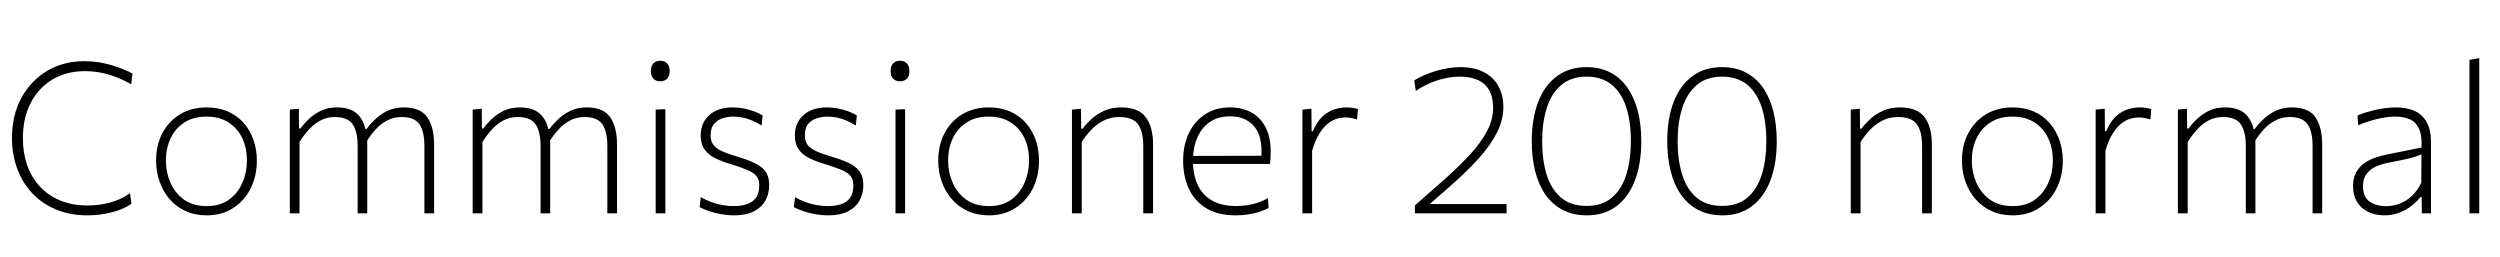 <svg xmlns="http://www.w3.org/2000/svg" xmlns:xlink="http://www.w3.org/1999/xlink" width="286.044" height="29.352"><path fill="black" d="M10.00 24.64L10.00 24.64Q7.99 24.64 6.39 23.96Q4.79 23.29 3.67 22.09Q2.56 20.89 1.96 19.28Q1.37 17.66 1.37 15.80L1.37 15.80Q1.37 13.20 2.44 11.21Q3.52 9.23 5.39 8.11Q7.26 7.00 9.66 7.00L9.66 7.00Q10.52 7.00 11.33 7.13Q12.13 7.26 12.84 7.48Q13.55 7.69 14.14 7.94Q14.74 8.18 15.16 8.42L15.16 8.42L15.01 9.65Q14.08 9.11 13.18 8.78Q12.29 8.45 11.42 8.29Q10.55 8.14 9.71 8.14L9.71 8.14Q7.63 8.14 6.03 9.08Q4.43 10.03 3.52 11.76Q2.62 13.49 2.62 15.83L2.62 15.83Q2.62 17.42 3.08 18.82Q3.55 20.21 4.49 21.26Q5.42 22.31 6.82 22.91Q8.21 23.51 10.03 23.51L10.03 23.51Q10.67 23.51 11.30 23.43Q11.93 23.35 12.55 23.19Q13.16 23.03 13.75 22.76Q14.34 22.49 14.88 22.10L14.88 22.10L15.04 23.33Q14.53 23.66 13.93 23.92Q13.33 24.17 12.68 24.32Q12.04 24.48 11.36 24.56Q10.68 24.64 10.00 24.64ZM23.65 24.64L23.65 24.64Q22.27 24.64 21.20 24.13Q20.12 23.63 19.38 22.76Q18.64 21.89 18.25 20.75Q17.86 19.62 17.86 18.38L17.86 18.38Q17.86 16.61 18.58 15.23Q19.31 13.86 20.61 13.07Q21.91 12.29 23.64 12.29L23.64 12.29Q24.98 12.29 26.04 12.74Q27.10 13.20 27.85 14.03Q28.60 14.87 28.99 15.98Q29.39 17.09 29.39 18.38L29.39 18.38Q29.39 20.14 28.68 21.55Q27.97 22.97 26.68 23.80Q25.39 24.64 23.65 24.64ZM23.65 23.58L23.65 23.58Q25.20 23.58 26.21 22.84Q27.23 22.09 27.74 20.90Q28.25 19.72 28.25 18.38L28.25 18.38Q28.25 16.88 27.69 15.75Q27.13 14.62 26.10 13.98Q25.07 13.34 23.65 13.34L23.65 13.34Q22.13 13.34 21.09 14.02Q20.05 14.69 19.52 15.83Q18.98 16.98 18.98 18.38L18.98 18.38Q18.98 19.72 19.50 20.90Q20.02 22.09 21.05 22.84Q22.09 23.58 23.65 23.58ZM34.27 24.41L33.16 24.41Q33.16 23.06 33.16 21.82Q33.16 20.58 33.16 19.12L33.16 19.12L33.16 17.92Q33.16 16.62 33.16 15.25Q33.16 13.88 33.16 12.54L33.16 12.54L34.19 12.44L34.21 14.70L34.38 14.70Q34.73 14.20 35.31 13.64Q35.89 13.08 36.70 12.68Q37.50 12.29 38.56 12.29L38.56 12.29Q40.07 12.29 40.87 13.03Q41.66 13.76 41.89 15.16L41.89 15.16L41.94 15.24Q41.99 15.55 42.01 15.87Q42.02 16.19 42.02 16.55L42.02 16.55Q42.02 17.33 42.02 17.88Q42.02 18.43 42.02 19.12L42.02 19.12Q42.02 20.51 42.02 21.79Q42.02 23.06 42.02 24.41L42.02 24.41L40.92 24.41Q40.92 23.06 40.92 21.79Q40.92 20.52 40.92 19.15L40.92 19.15L40.92 16.70Q40.92 15.07 40.36 14.23Q39.79 13.39 38.30 13.39L38.30 13.39Q37.40 13.39 36.67 13.78Q35.93 14.17 35.34 14.83Q34.75 15.48 34.27 16.24L34.27 16.24L34.27 19.15Q34.27 20.58 34.27 21.82Q34.27 23.06 34.27 24.41L34.27 24.41ZM49.67 24.41L48.56 24.41Q48.56 23.06 48.56 21.79Q48.56 20.52 48.56 19.15L48.56 19.15L48.56 16.70Q48.56 15.07 48 14.23Q47.44 13.39 45.95 13.39L45.95 13.39Q45.05 13.39 44.31 13.78Q43.57 14.16 42.98 14.81Q42.38 15.46 41.92 16.24L41.92 16.24L41.76 14.77L41.93 14.77Q42.32 14.23 42.92 13.66Q43.51 13.08 44.33 12.68Q45.16 12.29 46.20 12.29L46.20 12.29Q48.12 12.29 48.89 13.42Q49.67 14.56 49.67 16.55L49.67 16.55Q49.67 17.33 49.67 17.88Q49.67 18.43 49.67 19.12L49.67 19.12Q49.67 20.51 49.67 21.79Q49.67 23.06 49.67 24.41L49.67 24.41ZM55.20 24.41L54.08 24.41Q54.08 23.06 54.08 21.82Q54.08 20.58 54.08 19.12L54.08 19.12L54.08 17.92Q54.08 16.62 54.08 15.25Q54.08 13.88 54.08 12.54L54.08 12.54L55.12 12.44L55.14 14.70L55.31 14.70Q55.66 14.20 56.24 13.64Q56.82 13.08 57.62 12.68Q58.43 12.29 59.48 12.29L59.48 12.29Q61.00 12.29 61.79 13.03Q62.59 13.76 62.82 15.16L62.82 15.16L62.87 15.24Q62.92 15.55 62.93 15.87Q62.95 16.19 62.95 16.55L62.95 16.55Q62.95 17.33 62.95 17.88Q62.95 18.43 62.95 19.12L62.95 19.12Q62.95 20.51 62.95 21.79Q62.95 23.06 62.95 24.41L62.95 24.41L61.85 24.41Q61.85 23.06 61.85 21.79Q61.85 20.52 61.85 19.15L61.85 19.15L61.85 16.70Q61.85 15.07 61.28 14.23Q60.72 13.39 59.23 13.39L59.23 13.39Q58.33 13.39 57.59 13.78Q56.86 14.17 56.27 14.83Q55.68 15.48 55.20 16.24L55.20 16.24L55.20 19.15Q55.20 20.58 55.20 21.82Q55.20 23.06 55.20 24.41L55.20 24.41ZM70.60 24.41L69.49 24.41Q69.49 23.06 69.49 21.79Q69.49 20.52 69.49 19.15L69.49 19.15L69.49 16.70Q69.49 15.07 68.93 14.23Q68.36 13.39 66.88 13.39L66.88 13.39Q65.98 13.39 65.24 13.78Q64.50 14.16 63.91 14.81Q63.31 15.46 62.84 16.24L62.84 16.24L62.69 14.77L62.86 14.77Q63.25 14.23 63.85 13.66Q64.44 13.08 65.26 12.68Q66.08 12.29 67.13 12.29L67.13 12.29Q69.05 12.29 69.82 13.42Q70.60 14.56 70.60 16.55L70.60 16.55Q70.60 17.33 70.60 17.88Q70.60 18.43 70.60 19.12L70.60 19.12Q70.60 20.51 70.60 21.79Q70.60 23.06 70.60 24.41L70.60 24.41ZM76.13 24.41L75.02 24.41Q75.02 23.06 75.02 21.82Q75.02 20.58 75.02 19.12L75.02 19.12L75.02 17.92Q75.02 16.92 75.02 16.03Q75.02 15.14 75.02 14.29Q75.02 13.43 75.02 12.54L75.02 12.54L76.13 12.49Q76.13 13.38 76.13 14.24Q76.13 15.11 76.13 16.01Q76.13 16.91 76.13 17.92L76.13 17.92L76.13 19.12Q76.13 20.58 76.13 21.82Q76.13 23.06 76.13 24.41L76.13 24.41ZM75.53 9.30L75.53 9.30Q75.07 9.30 74.77 9.01Q74.47 8.71 74.47 8.14L74.47 8.14Q74.47 7.54 74.77 7.24Q75.07 6.95 75.55 6.95L75.55 6.95Q76.03 6.95 76.33 7.25Q76.62 7.55 76.62 8.14L76.62 8.14Q76.62 8.71 76.33 9.01Q76.03 9.30 75.53 9.30ZM83.99 24.64L83.99 24.64Q83.30 24.64 82.58 24.52Q81.85 24.40 81.20 24.18Q80.54 23.96 80.05 23.70L80.05 23.70L80.18 22.56Q80.74 22.87 81.35 23.11Q81.97 23.34 82.63 23.46Q83.29 23.58 83.98 23.58L83.98 23.58Q84.76 23.58 85.42 23.38Q86.08 23.17 86.47 22.66Q86.87 22.14 86.87 21.18L86.87 21.18Q86.87 20.54 86.55 20.15Q86.23 19.75 85.48 19.43Q84.73 19.12 83.46 18.73L83.46 18.73Q82.58 18.47 81.83 18.10Q81.08 17.74 80.63 17.12Q80.17 16.50 80.17 15.50L80.17 15.50Q80.17 14.05 81.16 13.17Q82.14 12.29 83.82 12.29L83.82 12.29Q84.48 12.29 85.11 12.41Q85.74 12.54 86.29 12.74Q86.84 12.95 87.26 13.21L87.26 13.21L87.14 14.36Q86.54 13.98 85.97 13.75Q85.39 13.52 84.86 13.43Q84.34 13.34 83.89 13.34L83.89 13.34Q83.36 13.34 82.76 13.51Q82.16 13.67 81.74 14.13Q81.31 14.59 81.31 15.49L81.31 15.49Q81.31 16.12 81.59 16.53Q81.88 16.94 82.51 17.25Q83.15 17.56 84.20 17.87L84.20 17.87Q85.33 18.20 86.19 18.58Q87.05 18.95 87.53 19.55Q88.01 20.15 88.01 21.20L88.01 21.20Q88.01 22.14 87.59 22.92Q87.17 23.70 86.29 24.17Q85.40 24.64 83.99 24.64ZM94.76 24.64L94.76 24.64Q94.08 24.64 93.35 24.52Q92.63 24.40 91.97 24.18Q91.32 23.96 90.83 23.70L90.83 23.70L90.96 22.56Q91.51 22.87 92.13 23.11Q92.75 23.34 93.41 23.46Q94.07 23.58 94.75 23.58L94.75 23.58Q95.53 23.58 96.19 23.38Q96.85 23.17 97.25 22.66Q97.64 22.14 97.64 21.18L97.64 21.18Q97.64 20.54 97.33 20.15Q97.01 19.75 96.26 19.43Q95.51 19.12 94.24 18.73L94.24 18.73Q93.36 18.47 92.61 18.10Q91.86 17.74 91.40 17.12Q90.95 16.50 90.95 15.50L90.95 15.50Q90.95 14.05 91.93 13.17Q92.92 12.29 94.60 12.29L94.60 12.29Q95.26 12.29 95.89 12.41Q96.52 12.54 97.07 12.74Q97.62 12.95 98.04 13.21L98.04 13.21L97.92 14.36Q97.32 13.98 96.74 13.75Q96.17 13.52 95.64 13.43Q95.11 13.34 94.67 13.34L94.67 13.34Q94.14 13.34 93.54 13.51Q92.94 13.67 92.51 14.13Q92.09 14.59 92.09 15.49L92.09 15.49Q92.09 16.12 92.37 16.53Q92.65 16.94 93.29 17.25Q93.92 17.56 94.98 17.87L94.98 17.87Q96.11 18.20 96.97 18.58Q97.82 18.95 98.30 19.55Q98.78 20.15 98.78 21.20L98.78 21.20Q98.78 22.14 98.36 22.92Q97.94 23.70 97.06 24.17Q96.18 24.64 94.76 24.64ZM103.56 24.41L102.46 24.41Q102.46 23.06 102.46 21.82Q102.46 20.58 102.46 19.12L102.46 19.12L102.46 17.92Q102.46 16.92 102.46 16.03Q102.46 15.14 102.46 14.29Q102.46 13.43 102.46 12.54L102.46 12.54L103.56 12.49Q103.56 13.38 103.56 14.24Q103.56 15.11 103.56 16.01Q103.56 16.91 103.56 17.92L103.56 17.92L103.56 19.12Q103.56 20.58 103.56 21.82Q103.56 23.06 103.56 24.41L103.56 24.41ZM102.96 9.30L102.96 9.30Q102.50 9.30 102.20 9.01Q101.90 8.71 101.90 8.14L101.90 8.14Q101.90 7.54 102.20 7.24Q102.50 6.95 102.98 6.95L102.98 6.95Q103.46 6.95 103.76 7.25Q104.05 7.55 104.05 8.14L104.05 8.14Q104.05 8.71 103.76 9.01Q103.46 9.30 102.96 9.30ZM113.15 24.64L113.15 24.64Q111.77 24.64 110.69 24.13Q109.62 23.63 108.88 22.76Q108.13 21.89 107.74 20.75Q107.35 19.62 107.35 18.38L107.35 18.38Q107.35 16.61 108.08 15.23Q108.80 13.86 110.11 13.07Q111.41 12.29 113.14 12.29L113.14 12.29Q114.48 12.29 115.54 12.74Q116.59 13.20 117.34 14.03Q118.09 14.87 118.49 15.98Q118.88 17.09 118.88 18.38L118.88 18.38Q118.88 20.14 118.18 21.55Q117.47 22.97 116.18 23.80Q114.89 24.64 113.15 24.64ZM113.15 23.58L113.15 23.58Q114.70 23.58 115.71 22.84Q116.72 22.09 117.23 20.90Q117.74 19.72 117.74 18.38L117.74 18.38Q117.74 16.88 117.19 15.75Q116.63 14.62 115.60 13.98Q114.56 13.34 113.15 13.34L113.15 13.34Q111.62 13.34 110.59 14.02Q109.55 14.69 109.01 15.83Q108.48 16.98 108.48 18.38L108.48 18.38Q108.48 19.72 109.00 20.90Q109.51 22.09 110.55 22.84Q111.59 23.58 113.15 23.58ZM123.77 24.41L122.65 24.41Q122.65 23.06 122.65 21.82Q122.65 20.58 122.65 19.12L122.65 19.12L122.65 17.92Q122.65 16.62 122.65 15.25Q122.65 13.88 122.65 12.54L122.65 12.54L123.68 12.44L123.71 14.72L123.88 14.72Q124.24 14.21 124.85 13.64Q125.46 13.08 126.32 12.68Q127.18 12.29 128.28 12.29L128.28 12.29Q130.24 12.29 131.08 13.39Q131.93 14.50 131.93 16.55L131.93 16.55Q131.93 17.33 131.93 17.88Q131.93 18.43 131.93 19.12L131.93 19.12Q131.93 20.51 131.93 21.79Q131.93 23.06 131.93 24.41L131.93 24.41L130.81 24.41Q130.81 23.06 130.81 21.79Q130.81 20.52 130.81 19.15L130.81 19.15L130.81 16.70Q130.81 15.07 130.22 14.23Q129.62 13.39 128.05 13.39L128.05 13.39Q127.08 13.39 126.31 13.78Q125.53 14.16 124.90 14.81Q124.27 15.46 123.77 16.24L123.77 16.24L123.77 19.15Q123.77 20.58 123.77 21.82Q123.77 23.06 123.77 24.41L123.77 24.41ZM141.40 24.64L141.40 24.64Q139.36 24.64 138.02 23.83Q136.69 23.02 136.03 21.61Q135.37 20.20 135.37 18.38L135.37 18.38Q135.37 16.61 136.03 15.23Q136.69 13.85 137.90 13.07Q139.10 12.29 140.72 12.29L140.72 12.29Q142.15 12.29 143.20 12.88Q144.25 13.46 144.82 14.59Q145.39 15.71 145.39 17.29L145.39 17.29Q145.39 17.71 145.37 18.06Q145.36 18.41 145.30 18.76L145.30 18.76L144.31 18.04Q144.34 17.84 144.34 17.66Q144.34 17.48 144.34 17.32L144.34 17.32Q144.34 15.28 143.35 14.29Q142.36 13.31 140.75 13.31L140.75 13.31Q139.39 13.31 138.44 13.95Q137.50 14.59 137.00 15.73Q136.50 16.86 136.50 18.31L136.50 18.31L136.50 18.43Q136.50 20.00 137.04 21.16Q137.58 22.32 138.67 22.94Q139.76 23.57 141.46 23.57L141.46 23.57Q142.07 23.57 142.69 23.48Q143.32 23.39 143.92 23.19Q144.52 22.99 145.08 22.67L145.08 22.67L145.15 23.78Q144.70 24.05 144.10 24.24Q143.51 24.43 142.82 24.53Q142.13 24.64 141.40 24.64ZM145.30 18.76L135.89 18.76L135.89 17.84L144.55 17.82L145.30 18.01L145.30 18.76ZM150.13 24.41L149.02 24.41Q149.02 23.06 149.02 21.82Q149.02 20.58 149.02 19.12L149.02 19.12L149.02 17.92Q149.02 16.62 149.02 15.25Q149.02 13.88 149.02 12.54L149.02 12.54L150.05 12.44L150.07 15.01L150.22 15.01Q150.71 13.85 151.39 13.26Q152.08 12.67 152.78 12.48Q153.48 12.29 154.04 12.29L154.04 12.29Q154.42 12.29 154.75 12.34Q155.08 12.38 155.38 12.48L155.38 12.48L155.27 13.66Q154.92 13.56 154.63 13.50Q154.33 13.44 153.91 13.44L153.91 13.44Q153.56 13.44 153.08 13.55Q152.59 13.67 152.06 14.05Q151.52 14.42 151.02 15.19Q150.52 15.95 150.13 17.23L150.13 17.23L150.13 19.15Q150.13 20.58 150.13 21.82Q150.13 23.06 150.13 24.41L150.13 24.41ZM172.38 24.41L161.89 24.41L161.89 23.51Q162.67 22.82 163.45 22.13Q164.23 21.43 165.01 20.76L165.01 20.76Q166.85 19.14 168.16 17.72Q169.46 16.31 170.15 14.99Q170.84 13.67 170.84 12.35L170.84 12.35Q170.84 10.57 169.88 9.67Q168.92 8.77 166.98 8.77L166.98 8.77Q166.40 8.77 165.79 8.87Q165.17 8.98 164.53 9.17Q163.90 9.37 163.25 9.68Q162.61 9.98 161.99 10.40L161.99 10.40L161.82 9.19Q162.35 8.88 162.97 8.60Q163.60 8.33 164.28 8.12Q164.96 7.92 165.68 7.80Q166.39 7.68 167.09 7.68L167.09 7.68Q168.65 7.68 169.75 8.24Q170.86 8.80 171.43 9.83Q172.01 10.86 172.01 12.25L172.01 12.25Q172.01 13.67 171.33 15.07Q170.65 16.46 169.34 17.96Q168.02 19.45 166.12 21.13L166.12 21.13L163.28 23.62L163.06 23.35L166.60 23.35Q168.04 23.35 169.49 23.35Q170.94 23.35 172.38 23.35L172.38 23.35L172.38 24.41ZM181.58 24.64L181.58 24.64Q179.98 24.64 178.79 24.01Q177.60 23.39 176.81 22.25Q176.03 21.11 175.64 19.55Q175.26 18 175.26 16.15L175.26 16.15Q175.26 13.58 175.99 11.68Q176.71 9.78 178.12 8.73Q179.52 7.68 181.54 7.68L181.54 7.68Q183.07 7.68 184.24 8.29Q185.40 8.89 186.19 10.01Q186.98 11.14 187.39 12.69Q187.79 14.24 187.79 16.15L187.79 16.15Q187.79 18.76 187.06 20.66Q186.32 22.57 184.94 23.60Q183.55 24.64 181.58 24.64ZM181.54 23.56L181.54 23.56Q183.35 23.56 184.46 22.58Q185.58 21.61 186.09 19.94Q186.60 18.26 186.60 16.15L186.60 16.15Q186.60 13.90 186.06 12.25Q185.52 10.60 184.39 9.68Q183.26 8.77 181.54 8.77L181.54 8.77Q179.76 8.77 178.63 9.73Q177.50 10.69 176.98 12.35Q176.45 14.02 176.45 16.15L176.45 16.15Q176.45 18.30 176.96 19.97Q177.48 21.64 178.60 22.60Q179.72 23.56 181.54 23.56ZM197.09 24.64L197.09 24.64Q195.48 24.64 194.29 24.01Q193.10 23.39 192.32 22.25Q191.53 21.11 191.15 19.55Q190.76 18 190.76 16.15L190.76 16.15Q190.76 13.58 191.49 11.68Q192.22 9.78 193.62 8.73Q195.02 7.68 197.04 7.68L197.04 7.68Q198.58 7.68 199.74 8.29Q200.90 8.89 201.70 10.01Q202.49 11.14 202.89 12.69Q203.29 14.24 203.29 16.15L203.29 16.15Q203.29 18.76 202.56 20.66Q201.83 22.57 200.44 23.60Q199.06 24.64 197.09 24.64ZM197.04 23.56L197.04 23.56Q198.85 23.56 199.97 22.58Q201.08 21.61 201.59 19.94Q202.10 18.26 202.10 16.15L202.10 16.15Q202.10 13.90 201.56 12.25Q201.02 10.60 199.90 9.68Q198.77 8.77 197.04 8.77L197.04 8.77Q195.26 8.77 194.14 9.73Q193.01 10.69 192.48 12.35Q191.95 14.02 191.95 16.15L191.95 16.15Q191.95 18.30 192.47 19.97Q192.98 21.64 194.11 22.60Q195.23 23.56 197.04 23.56ZM212.88 24.41L211.76 24.41Q211.76 23.06 211.76 21.82Q211.76 20.58 211.76 19.12L211.76 19.12L211.76 17.92Q211.76 16.62 211.76 15.25Q211.76 13.88 211.76 12.54L211.76 12.54L212.80 12.44L212.82 14.72L212.99 14.72Q213.35 14.21 213.96 13.64Q214.57 13.08 215.43 12.68Q216.29 12.29 217.39 12.29L217.39 12.29Q219.35 12.29 220.19 13.39Q221.04 14.50 221.04 16.55L221.04 16.55Q221.04 17.33 221.04 17.88Q221.04 18.43 221.04 19.12L221.04 19.12Q221.04 20.51 221.04 21.79Q221.04 23.06 221.04 24.41L221.04 24.41L219.92 24.41Q219.92 23.06 219.92 21.79Q219.92 20.52 219.92 19.15L219.92 19.15L219.92 16.70Q219.92 15.07 219.33 14.23Q218.74 13.39 217.16 13.39L217.16 13.39Q216.19 13.39 215.42 13.78Q214.64 14.16 214.01 14.81Q213.38 15.46 212.88 16.24L212.88 16.24L212.88 19.15Q212.88 20.58 212.88 21.82Q212.88 23.06 212.88 24.41L212.88 24.41ZM230.28 24.64L230.28 24.64Q228.90 24.64 227.83 24.13Q226.75 23.63 226.01 22.76Q225.26 21.89 224.87 20.75Q224.48 19.62 224.48 18.38L224.48 18.38Q224.48 16.61 225.21 15.23Q225.94 13.86 227.24 13.07Q228.54 12.29 230.27 12.29L230.27 12.29Q231.61 12.29 232.67 12.74Q233.72 13.20 234.47 14.03Q235.22 14.87 235.62 15.98Q236.02 17.09 236.02 18.38L236.02 18.38Q236.02 20.14 235.31 21.55Q234.60 22.97 233.31 23.80Q232.02 24.64 230.28 24.64ZM230.28 23.58L230.28 23.58Q231.83 23.58 232.84 22.84Q233.86 22.09 234.37 20.90Q234.88 19.72 234.88 18.38L234.88 18.38Q234.88 16.88 234.32 15.75Q233.76 14.62 232.73 13.98Q231.70 13.34 230.28 13.34L230.28 13.34Q228.76 13.34 227.72 14.02Q226.68 14.69 226.15 15.83Q225.61 16.98 225.61 18.38L225.61 18.38Q225.61 19.72 226.13 20.90Q226.64 22.09 227.68 22.84Q228.72 23.58 230.28 23.58ZM240.90 24.41L239.78 24.41Q239.78 23.06 239.78 21.82Q239.78 20.58 239.78 19.12L239.78 19.12L239.78 17.92Q239.78 16.62 239.78 15.25Q239.78 13.88 239.78 12.54L239.78 12.54L240.82 12.44L240.84 15.01L240.98 15.01Q241.48 13.85 242.16 13.26Q242.84 12.67 243.55 12.48Q244.25 12.29 244.81 12.29L244.81 12.29Q245.18 12.29 245.51 12.34Q245.84 12.38 246.14 12.48L246.14 12.48L246.04 13.66Q245.69 13.56 245.39 13.50Q245.10 13.44 244.68 13.44L244.68 13.44Q244.33 13.44 243.85 13.55Q243.36 13.67 242.83 14.05Q242.29 14.42 241.79 15.19Q241.28 15.95 240.90 17.23L240.90 17.23L240.90 19.15Q240.90 20.58 240.90 21.82Q240.90 23.06 240.90 24.41L240.90 24.41ZM250.31 24.41L249.19 24.41Q249.19 23.06 249.19 21.82Q249.19 20.58 249.19 19.12L249.19 19.12L249.19 17.92Q249.19 16.62 249.19 15.25Q249.19 13.88 249.19 12.54L249.19 12.54L250.22 12.44L250.25 14.70L250.42 14.70Q250.76 14.20 251.35 13.64Q251.93 13.08 252.73 12.68Q253.54 12.29 254.59 12.29L254.59 12.29Q256.10 12.29 256.90 13.03Q257.70 13.76 257.93 15.16L257.93 15.16L257.98 15.24Q258.02 15.55 258.04 15.87Q258.06 16.19 258.06 16.55L258.06 16.55Q258.06 17.33 258.06 17.88Q258.06 18.43 258.06 19.12L258.06 19.12Q258.06 20.51 258.06 21.79Q258.06 23.06 258.06 24.41L258.06 24.41L256.96 24.41Q256.96 23.06 256.96 21.79Q256.96 20.52 256.96 19.15L256.96 19.15L256.96 16.70Q256.96 15.07 256.39 14.23Q255.83 13.39 254.34 13.39L254.34 13.39Q253.44 13.39 252.70 13.78Q251.96 14.17 251.38 14.83Q250.79 15.48 250.31 16.24L250.31 16.24L250.31 19.15Q250.31 20.58 250.31 21.82Q250.31 23.06 250.31 24.41L250.31 24.41ZM265.70 24.41L264.60 24.41Q264.60 23.06 264.60 21.79Q264.60 20.52 264.60 19.15L264.60 19.15L264.60 16.70Q264.60 15.07 264.04 14.23Q263.47 13.39 261.98 13.39L261.98 13.39Q261.08 13.39 260.35 13.78Q259.61 14.16 259.01 14.81Q258.42 15.46 257.95 16.24L257.95 16.24L257.80 14.77L257.96 14.77Q258.36 14.23 258.95 13.66Q259.55 13.08 260.37 12.68Q261.19 12.29 262.24 12.29L262.24 12.29Q264.16 12.29 264.93 13.42Q265.70 14.56 265.70 16.55L265.70 16.55Q265.70 17.33 265.70 17.88Q265.70 18.43 265.70 19.12L265.70 19.12Q265.70 20.51 265.70 21.79Q265.70 23.06 265.70 24.41L265.70 24.41ZM272.84 24.64L272.84 24.64Q271.72 24.64 270.91 24.22Q270.10 23.81 269.66 23.06Q269.23 22.32 269.23 21.31L269.23 21.31Q269.23 20.36 269.59 19.72Q269.94 19.08 270.50 18.68Q271.07 18.28 271.74 18.05Q272.41 17.82 273.05 17.69L273.05 17.69L277.07 16.88Q277.13 15.37 276.72 14.61Q276.31 13.85 275.60 13.60Q274.88 13.34 274.03 13.34L274.03 13.34Q273.62 13.34 273.16 13.40Q272.70 13.45 272.18 13.57Q271.67 13.68 271.08 13.87Q270.49 14.05 269.82 14.33L269.82 14.33L269.74 13.22Q270.17 13.03 270.70 12.86Q271.24 12.70 271.82 12.56Q272.40 12.43 273 12.36Q273.60 12.29 274.16 12.29L274.16 12.29Q275.38 12.29 276.28 12.70Q277.18 13.10 277.66 13.99Q278.15 14.88 278.15 16.28L278.15 16.28Q278.15 16.84 278.15 17.69Q278.15 18.54 278.15 19.34L278.15 19.34L278.15 21.05Q278.15 21.80 278.15 22.62Q278.15 23.44 278.15 24.41L278.15 24.41L277.10 24.41L277.08 22.56L276.91 22.56Q276.52 23.10 275.90 23.57Q275.28 24.05 274.50 24.34Q273.72 24.64 272.84 24.64ZM273.02 23.59L273.02 23.59Q273.76 23.59 274.51 23.32Q275.27 23.04 275.93 22.45Q276.59 21.85 277.04 20.90L277.04 20.90L277.06 17.65Q276.84 17.76 276.48 17.89Q276.12 18.01 275.40 18.18Q274.68 18.35 273.40 18.59L273.40 18.59Q272.57 18.74 271.88 19.04Q271.20 19.34 270.79 19.88Q270.37 20.42 270.37 21.26L270.37 21.26Q270.37 22.54 271.12 23.06Q271.87 23.59 273.02 23.59ZM283.67 24.41L282.55 24.41Q282.55 23.06 282.55 21.82Q282.55 20.58 282.55 19.12L282.55 19.12L282.55 12.55Q282.55 11.03 282.55 9.60Q282.55 8.17 282.55 6.85L282.55 6.85L283.67 6.65Q283.67 8.11 283.67 9.56Q283.67 11.00 283.67 12.55L283.67 12.55L283.67 19.12Q283.67 20.58 283.67 21.82Q283.67 23.06 283.67 24.41L283.67 24.41Z"/></svg>